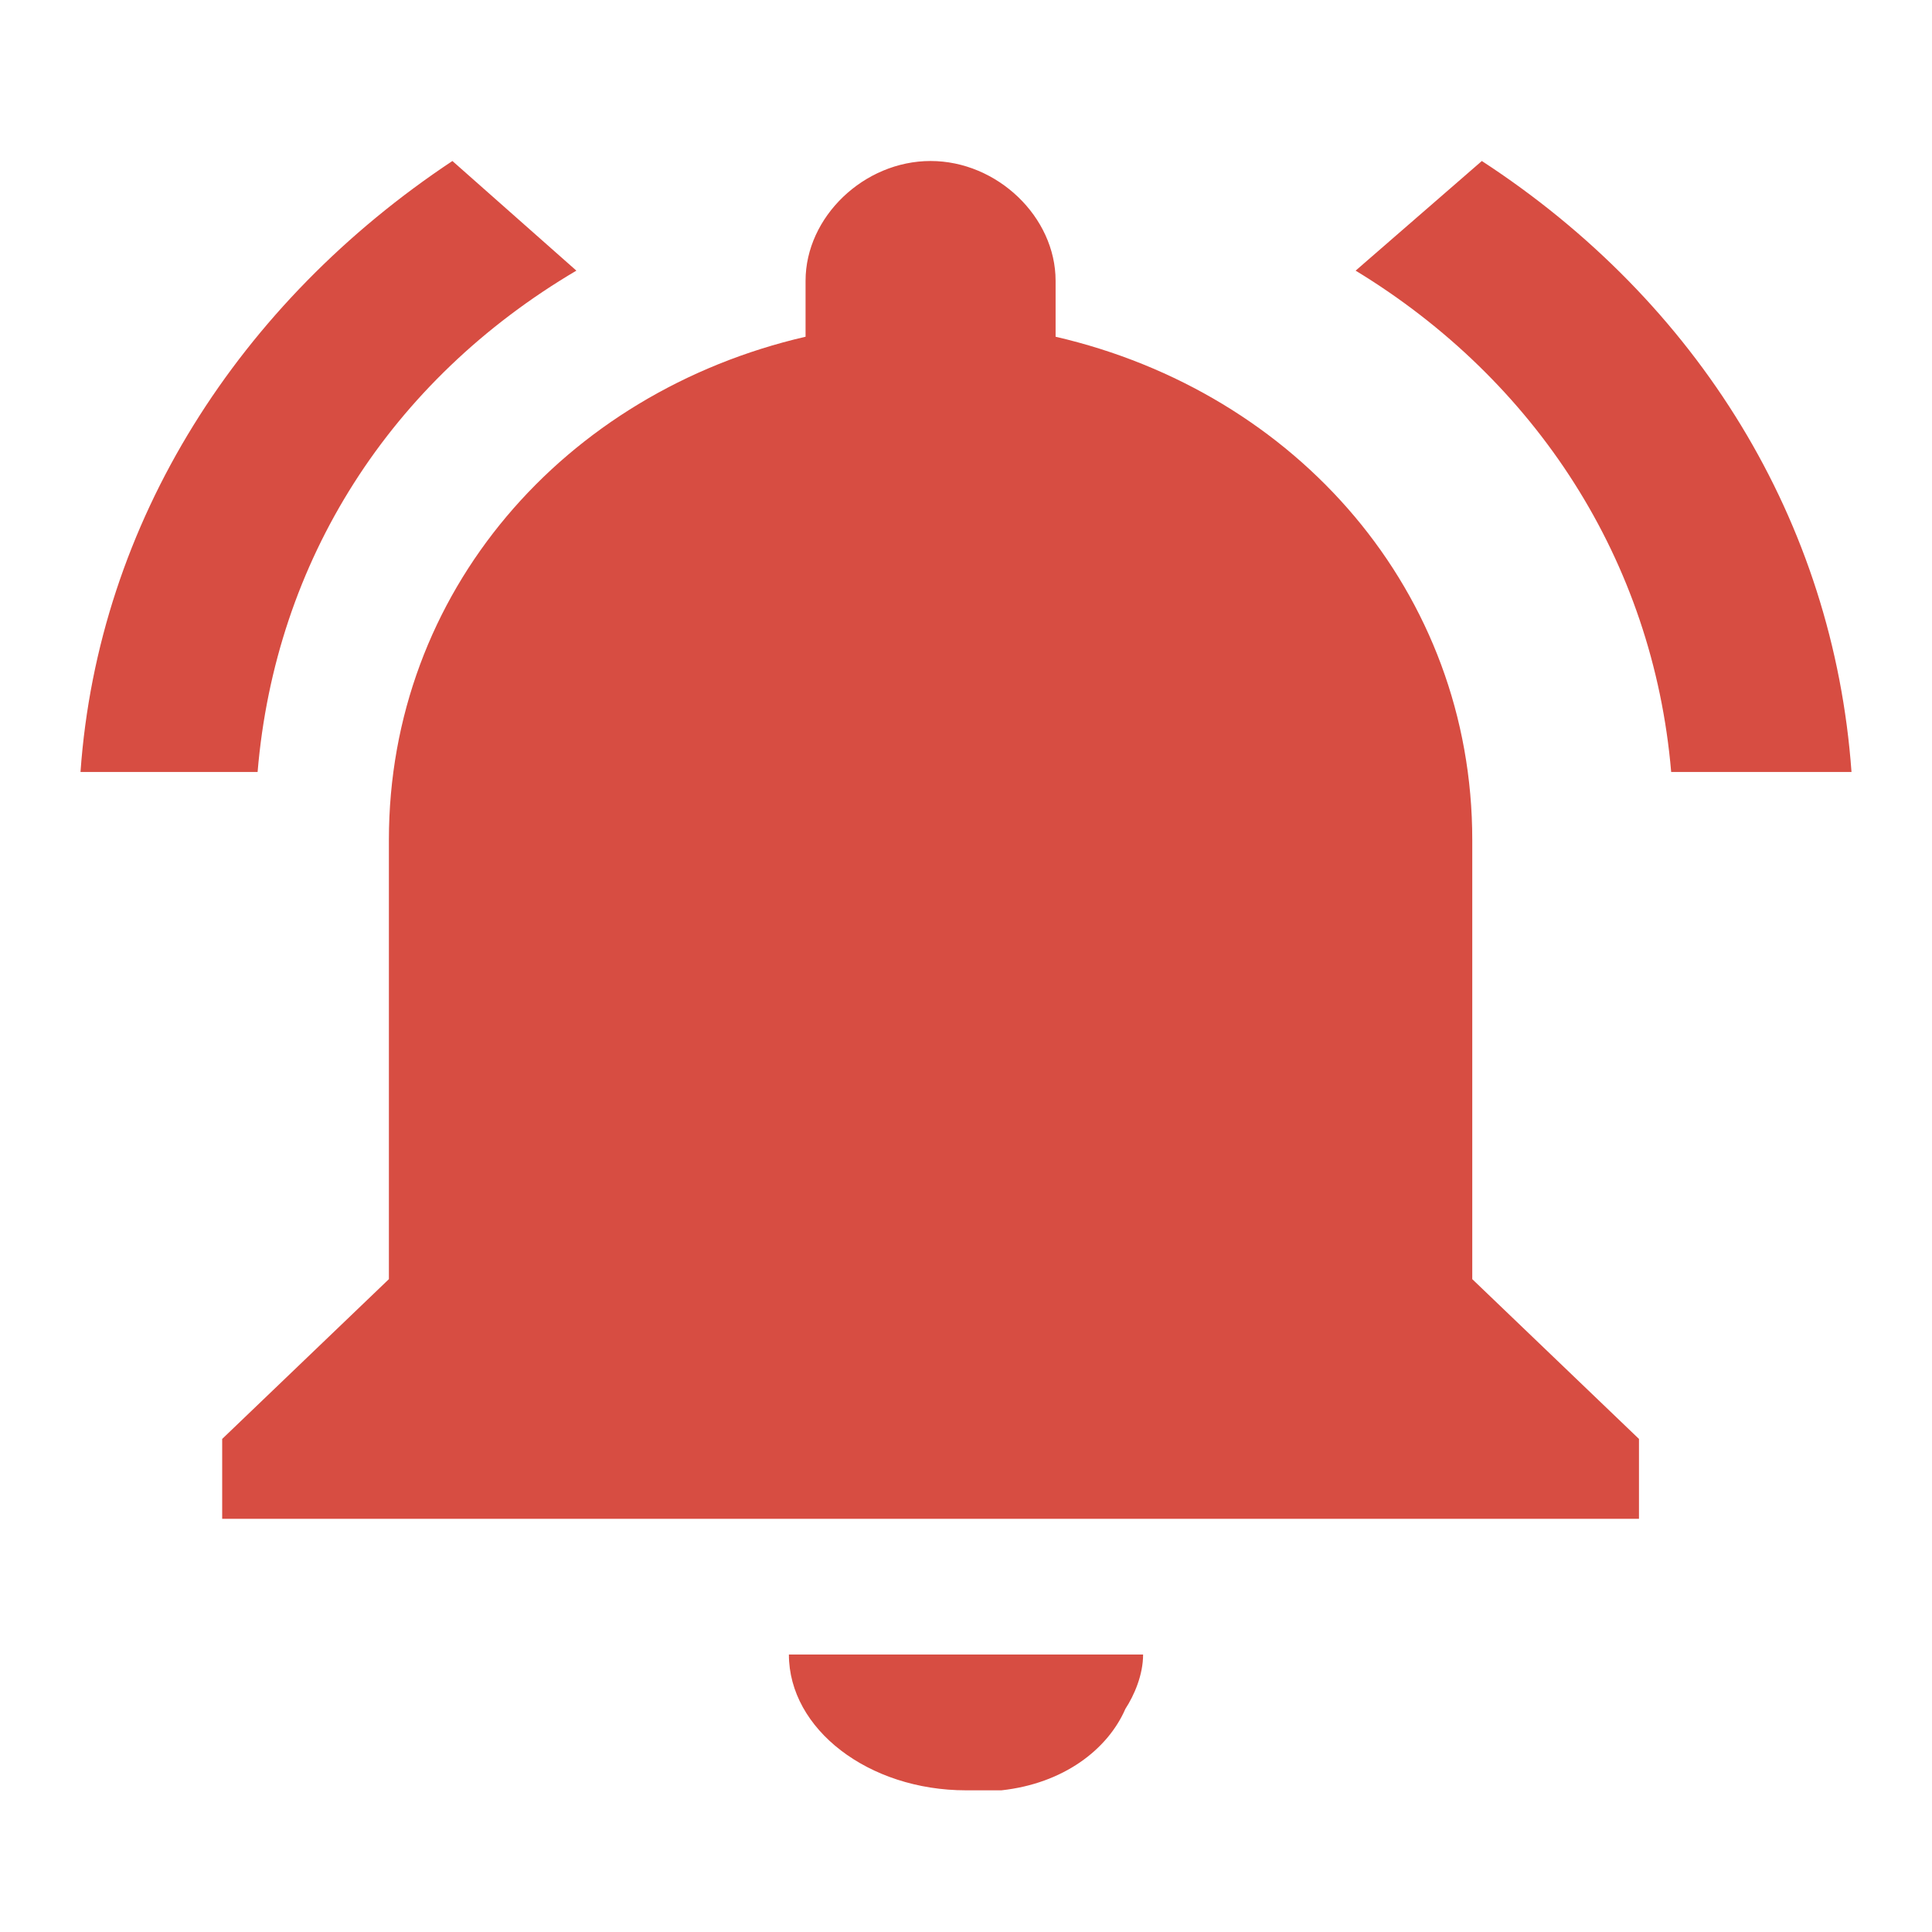 <?xml version="1.0" encoding="UTF-8" standalone="no"?>
<svg width="24px" height="24px" viewBox="0 0 24 24" version="1.1" xmlns="http://www.w3.org/2000/svg" xmlns:xlink="http://www.w3.org/1999/xlink">
    <!-- Generator: Sketch 47 (45396) - http://www.bohemiancoding.com/sketch -->
    <title>notification_on_icon</title>
    <desc>Created with Sketch.</desc>
    <defs></defs>
    <g id="Page-1" stroke="none" stroke-width="1" fill="none" fill-rule="evenodd">
        <g id="notification_on_icon" fill-rule="nonzero" fill="#D74D42">
            <g id="notification_off_icon" transform="translate(1, 2)">
                <path d="M6.16,1.362 L4.62,0 C1.98,1.752 0.22,4.476 0,7.59 L2.2,7.59 C2.42,4.963 3.85,2.725 6.16,1.362 Z M19.76,7.59 L22,7.59 C21.776,4.476 20.096,1.752 17.408,0 L15.84,1.362 C18.08,2.725 19.536,4.963 19.76,7.59 Z M17.289,8.433 C17.289,5.358 15.115,2.877 12.113,2.183 L12.113,1.488 C12.113,0.695 11.388,0 10.56,0 C9.732,0 9.007,0.695 9.007,1.488 L9.007,2.183 C6.005,2.877 3.831,5.358 3.831,8.433 L3.831,13.89 L1.76,15.875 L1.76,16.867 L19.36,16.867 L19.36,15.875 L17.289,13.89 L17.289,8.433 Z M11,20.24 C11.11,20.24 11.33,20.24 11.44,20.24 C12.21,20.156 12.76,19.734 12.98,19.228 C13.09,19.059 13.2,18.806 13.2,18.553 L8.8,18.553 C8.8,19.481 9.79,20.24 11,20.24 Z" id="Shape"></path>
            </g>
        </g>
    </g>
</svg>